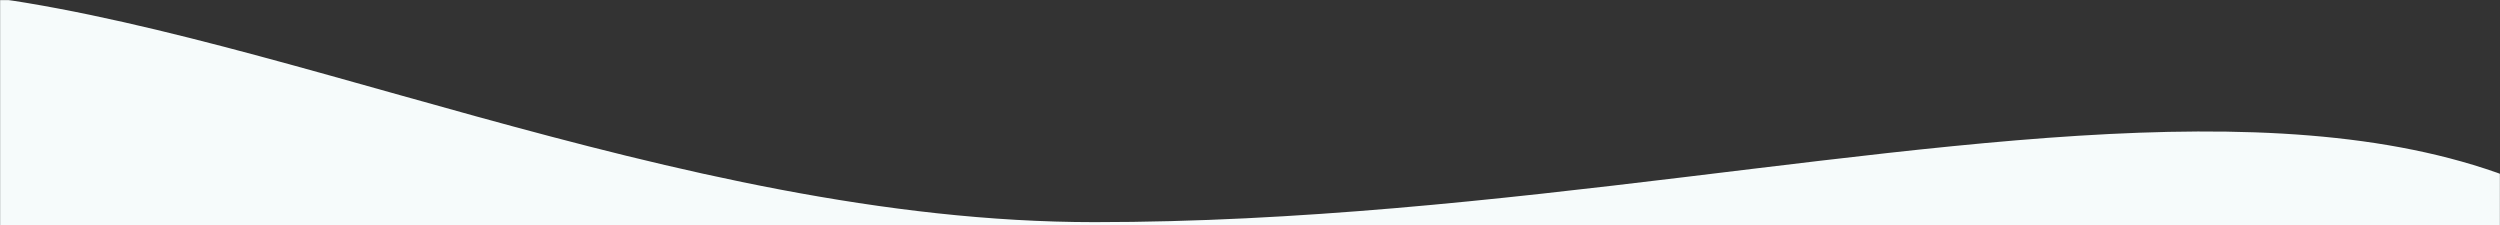 <svg width="1920" height="173" viewBox="0 0 1920 173" fill="none" xmlns="http://www.w3.org/2000/svg">
<rect x="0" y="0" width="1920" height="173" fill="#333333" stroke="none"/>
<mask id="mask0" mask-type="alpha" maskUnits="userSpaceOnUse" x="0" y="0" width="1920" height="173">
<rect width="1920" height="173" fill="#C4C4C4"/>
</mask>
<g mask="url(#mask0)">
<path d="M840.499 170.605C1465.22 170.605 2033.5 -104 2167 437.5C2253.5 717.501 2527 1250 1987 1136.5C1611 1057.47 934 911.5 466 966C-149.91 1037.72 -458.5 928.456 -458.5 641.5C-458.5 -459.5 196 170.605 840.499 170.605Z" fill="#F6FBFB"/>
</g>
</svg>
